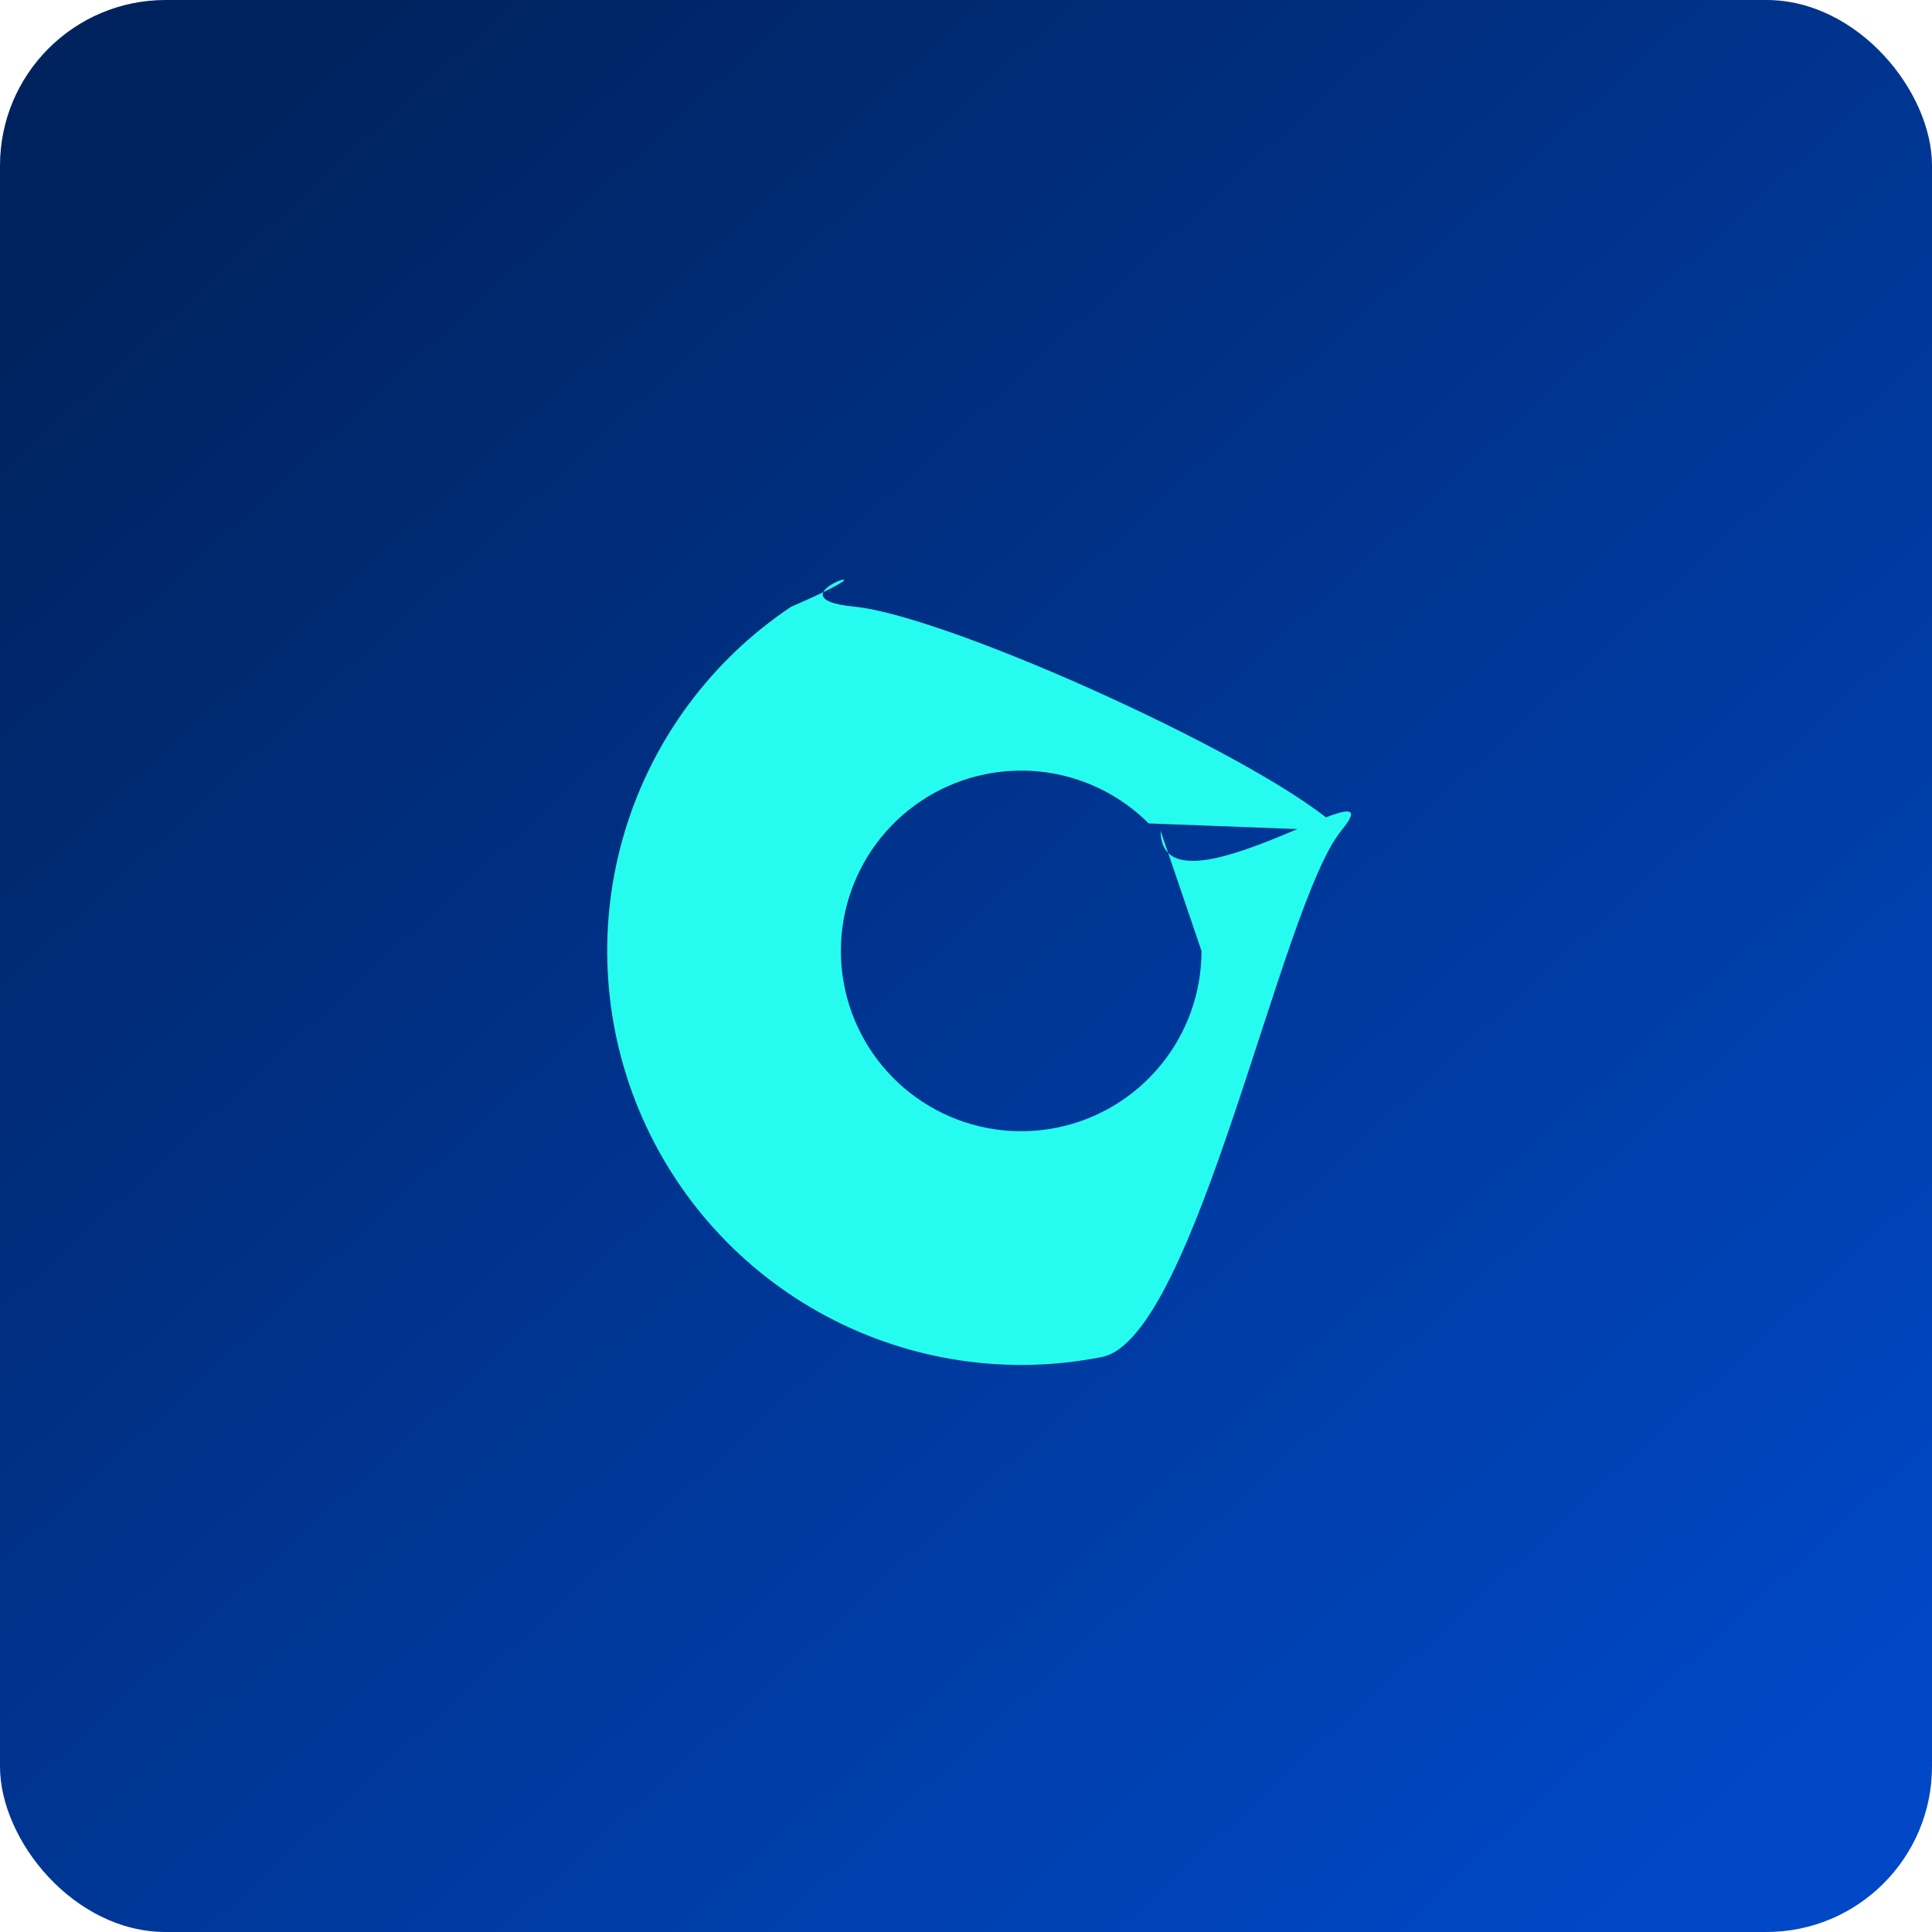 <svg width="70" height="70" viewBox="0 0 70 70" fill="none" xmlns="http://www.w3.org/2000/svg">
<rect width="70" height="70" rx="6" fill="url(#paint0_linear_242_104)"/>
<path d="M48.595 30.099C46.141 27.646 34.418 22.322 30.964 21.982C27.511 21.642 33.37 19.954 28.666 21.982C25.781 23.91 23.653 26.779 22.646 30.099C21.638 33.42 21.814 36.988 23.142 40.194C24.47 43.4 26.868 46.047 29.929 47.683C32.989 49.319 36.523 49.843 39.926 49.166C43.33 48.489 46.394 32.782 48.595 30.099C50.797 27.417 42.05 33.57 42.05 30.099L43.533 34.454C43.533 35.965 43.009 37.43 42.05 38.598C41.091 39.767 39.757 40.566 38.274 40.861C36.792 41.156 35.253 40.928 33.92 40.215C32.587 39.503 31.543 38.35 30.964 36.954C30.386 35.557 30.309 34.004 30.748 32.557C31.187 31.111 32.114 29.861 33.37 29.022C34.627 28.182 36.136 27.804 37.64 27.952C39.144 28.1 40.551 28.765 41.619 29.834L48.595 30.099Z" fill="#25FCEF"/>
<defs>
<linearGradient id="paint0_linear_242_104" x1="8" y1="6" x2="63" y2="66" gradientUnits="userSpaceOnUse">
<stop stop-color="#002360"/>
<stop offset="1" stop-color="#0048C6"/>
</linearGradient>
</defs>
</svg>
